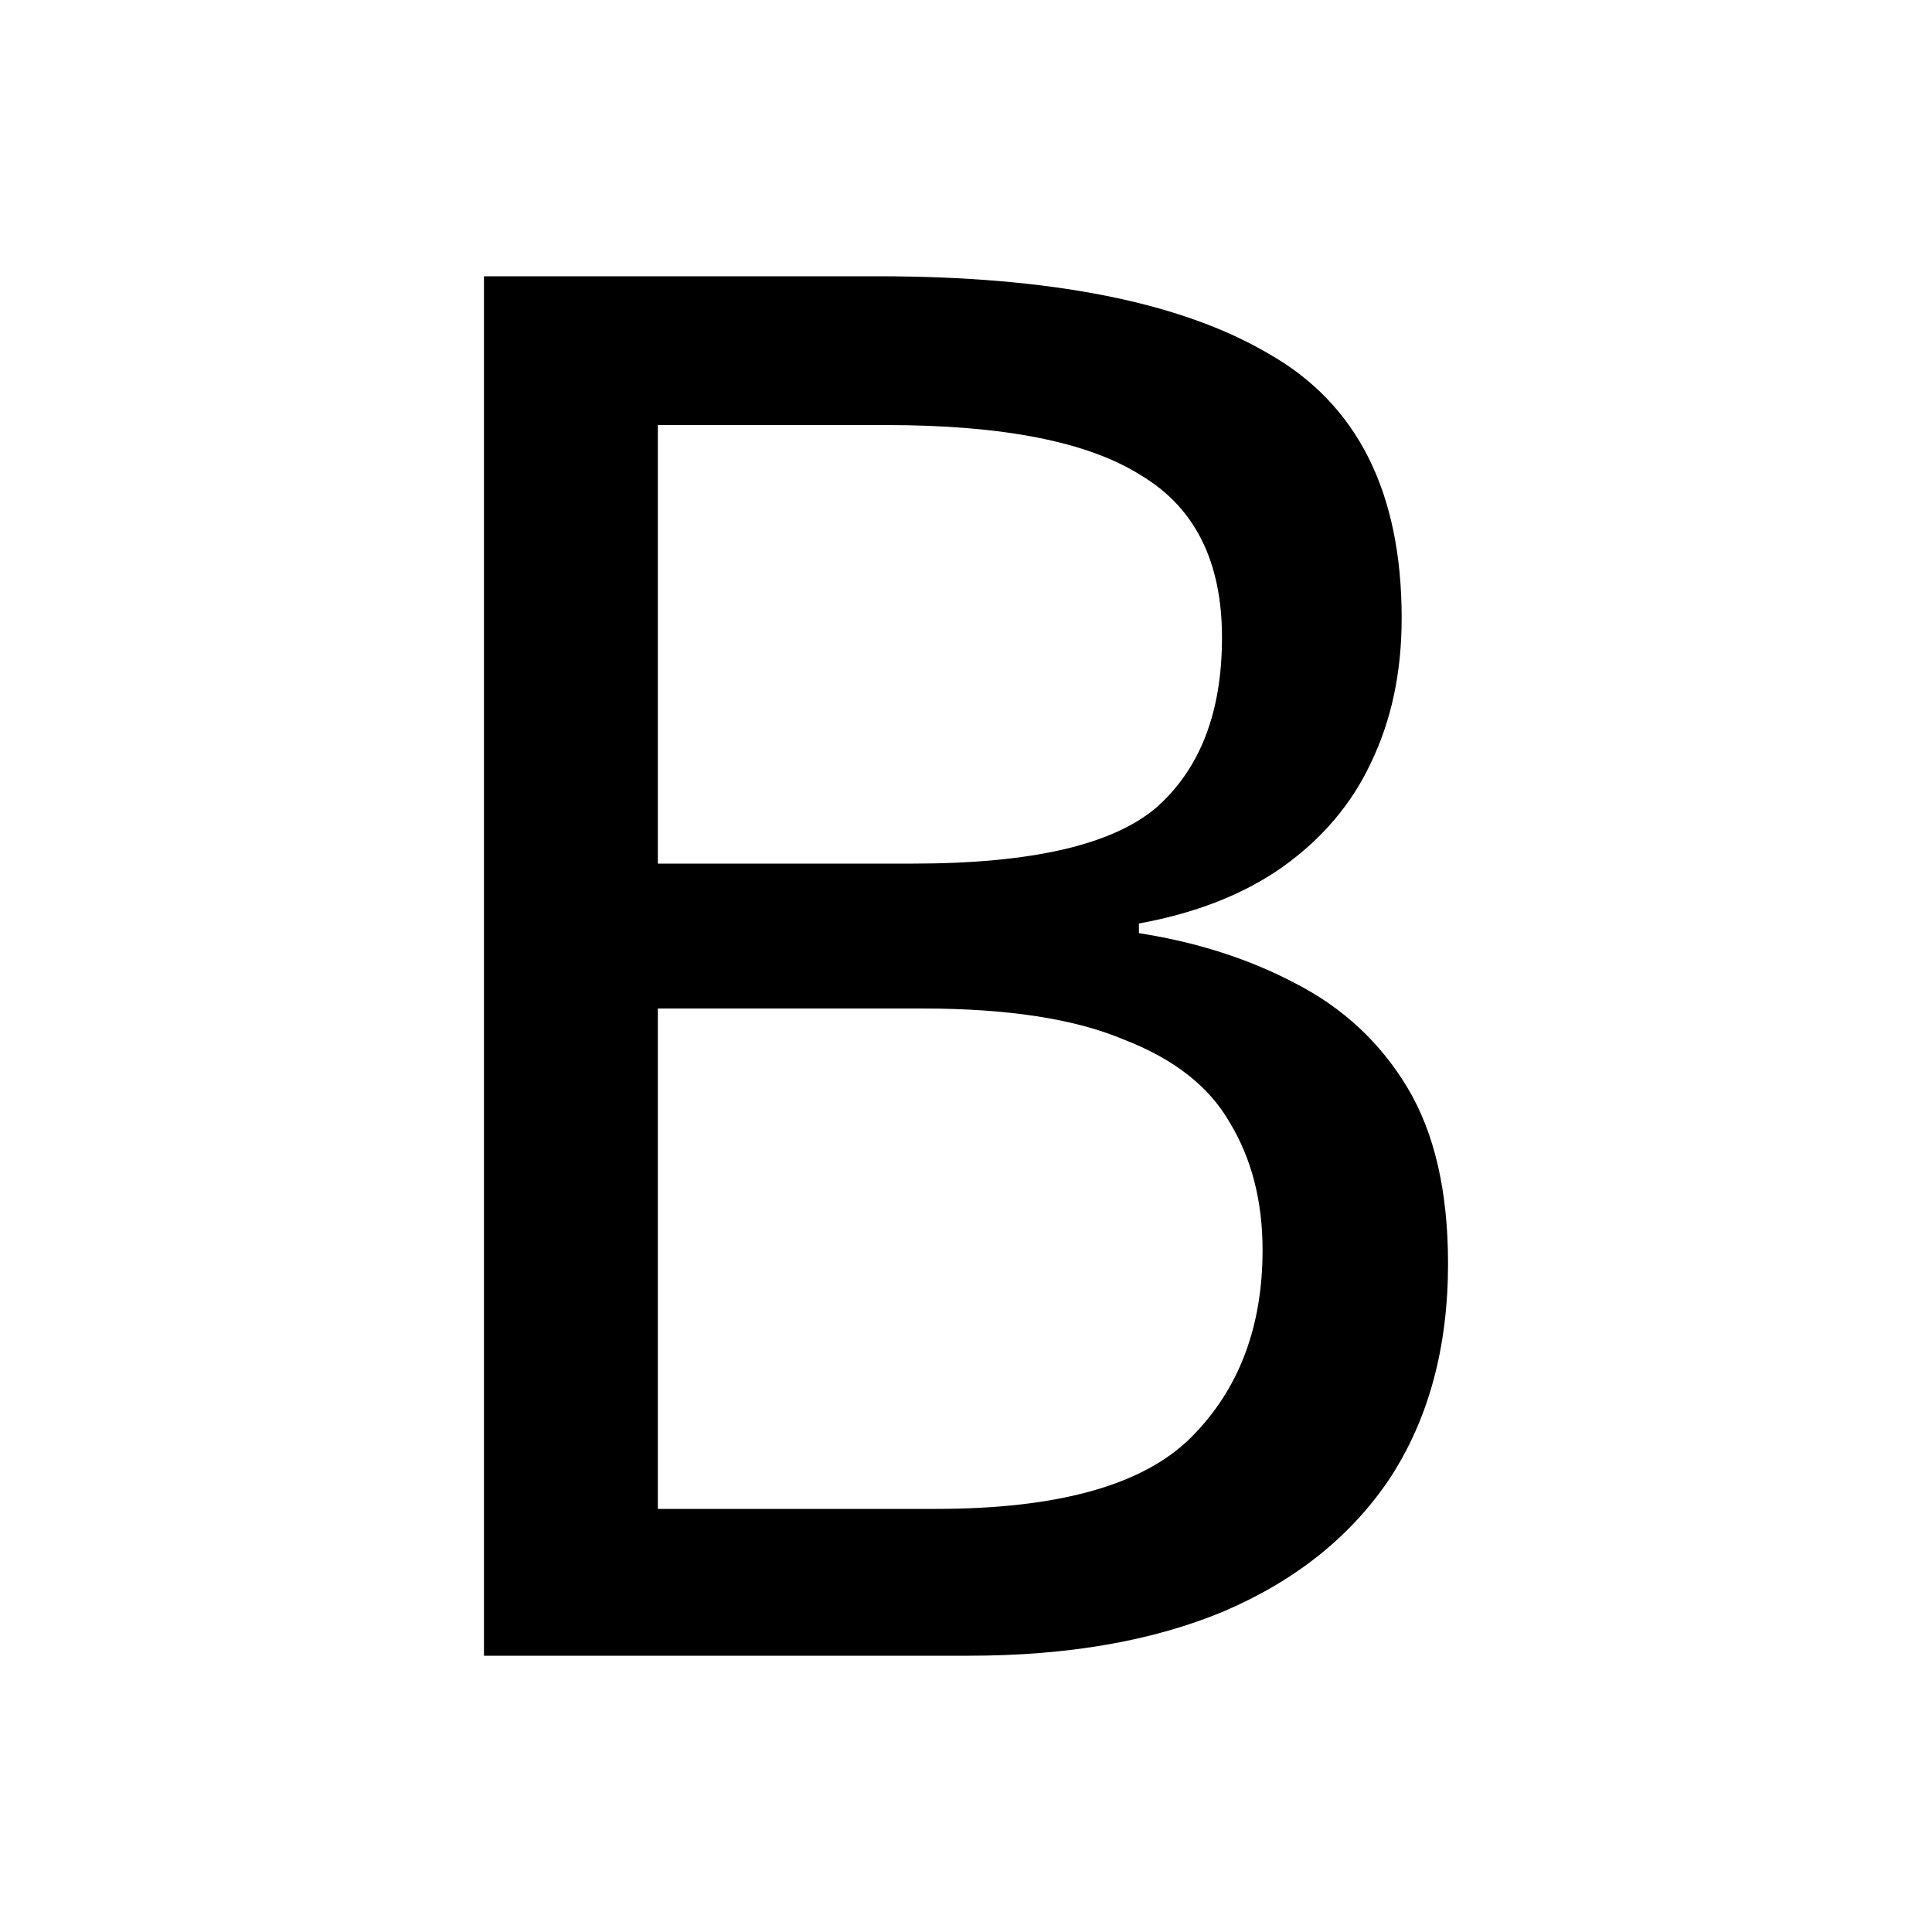 <?xml version="1.0" encoding="UTF-8" standalone="no"?>
<!-- Created with Inkscape (http://www.inkscape.org/) -->

<svg
   width="32"
   height="32"
   viewBox="0 0 32 32"
   version="1.1"
   id="svg5"
   xmlns="http://www.w3.org/2000/svg"
   xmlns:svg="http://www.w3.org/2000/svg">
  <defs
     id="defs2" />
  <g
     id="layer1">
    <g
       aria-label="B"
       id="text113"
       style="font-size:32px">
      <path
         d="m 14.544,4.576 q 4.288,0 6.464,1.28 2.208,1.248 2.208,4.384 0,1.344 -0.512,2.4 -0.48,1.024 -1.472,1.728 -0.96,0.672 -2.368,0.928 v 0.16 q 1.44,0.224 2.592,0.832 1.184,0.608 1.856,1.728 0.672,1.12 0.672,2.912 0,2.08 -0.96,3.552 -0.96,1.44 -2.752,2.208 -1.76,0.736 -4.224,0.736 H 8.016 V 4.576 Z M 15.12,14.304 q 2.944,0 4.032,-0.928 1.088,-0.96 1.088,-2.816 0,-1.888 -1.344,-2.688 -1.312,-0.832 -4.224,-0.832 H 10.896 V 14.304 Z m -4.224,2.4 v 8.288 h 4.608 q 3.04,0 4.224,-1.184 1.184,-1.184 1.184,-3.104 0,-1.216 -0.544,-2.112 -0.512,-0.896 -1.76,-1.376 -1.216,-0.512 -3.328,-0.512 z"
         id="path112" />
    </g>
  </g>
</svg>

